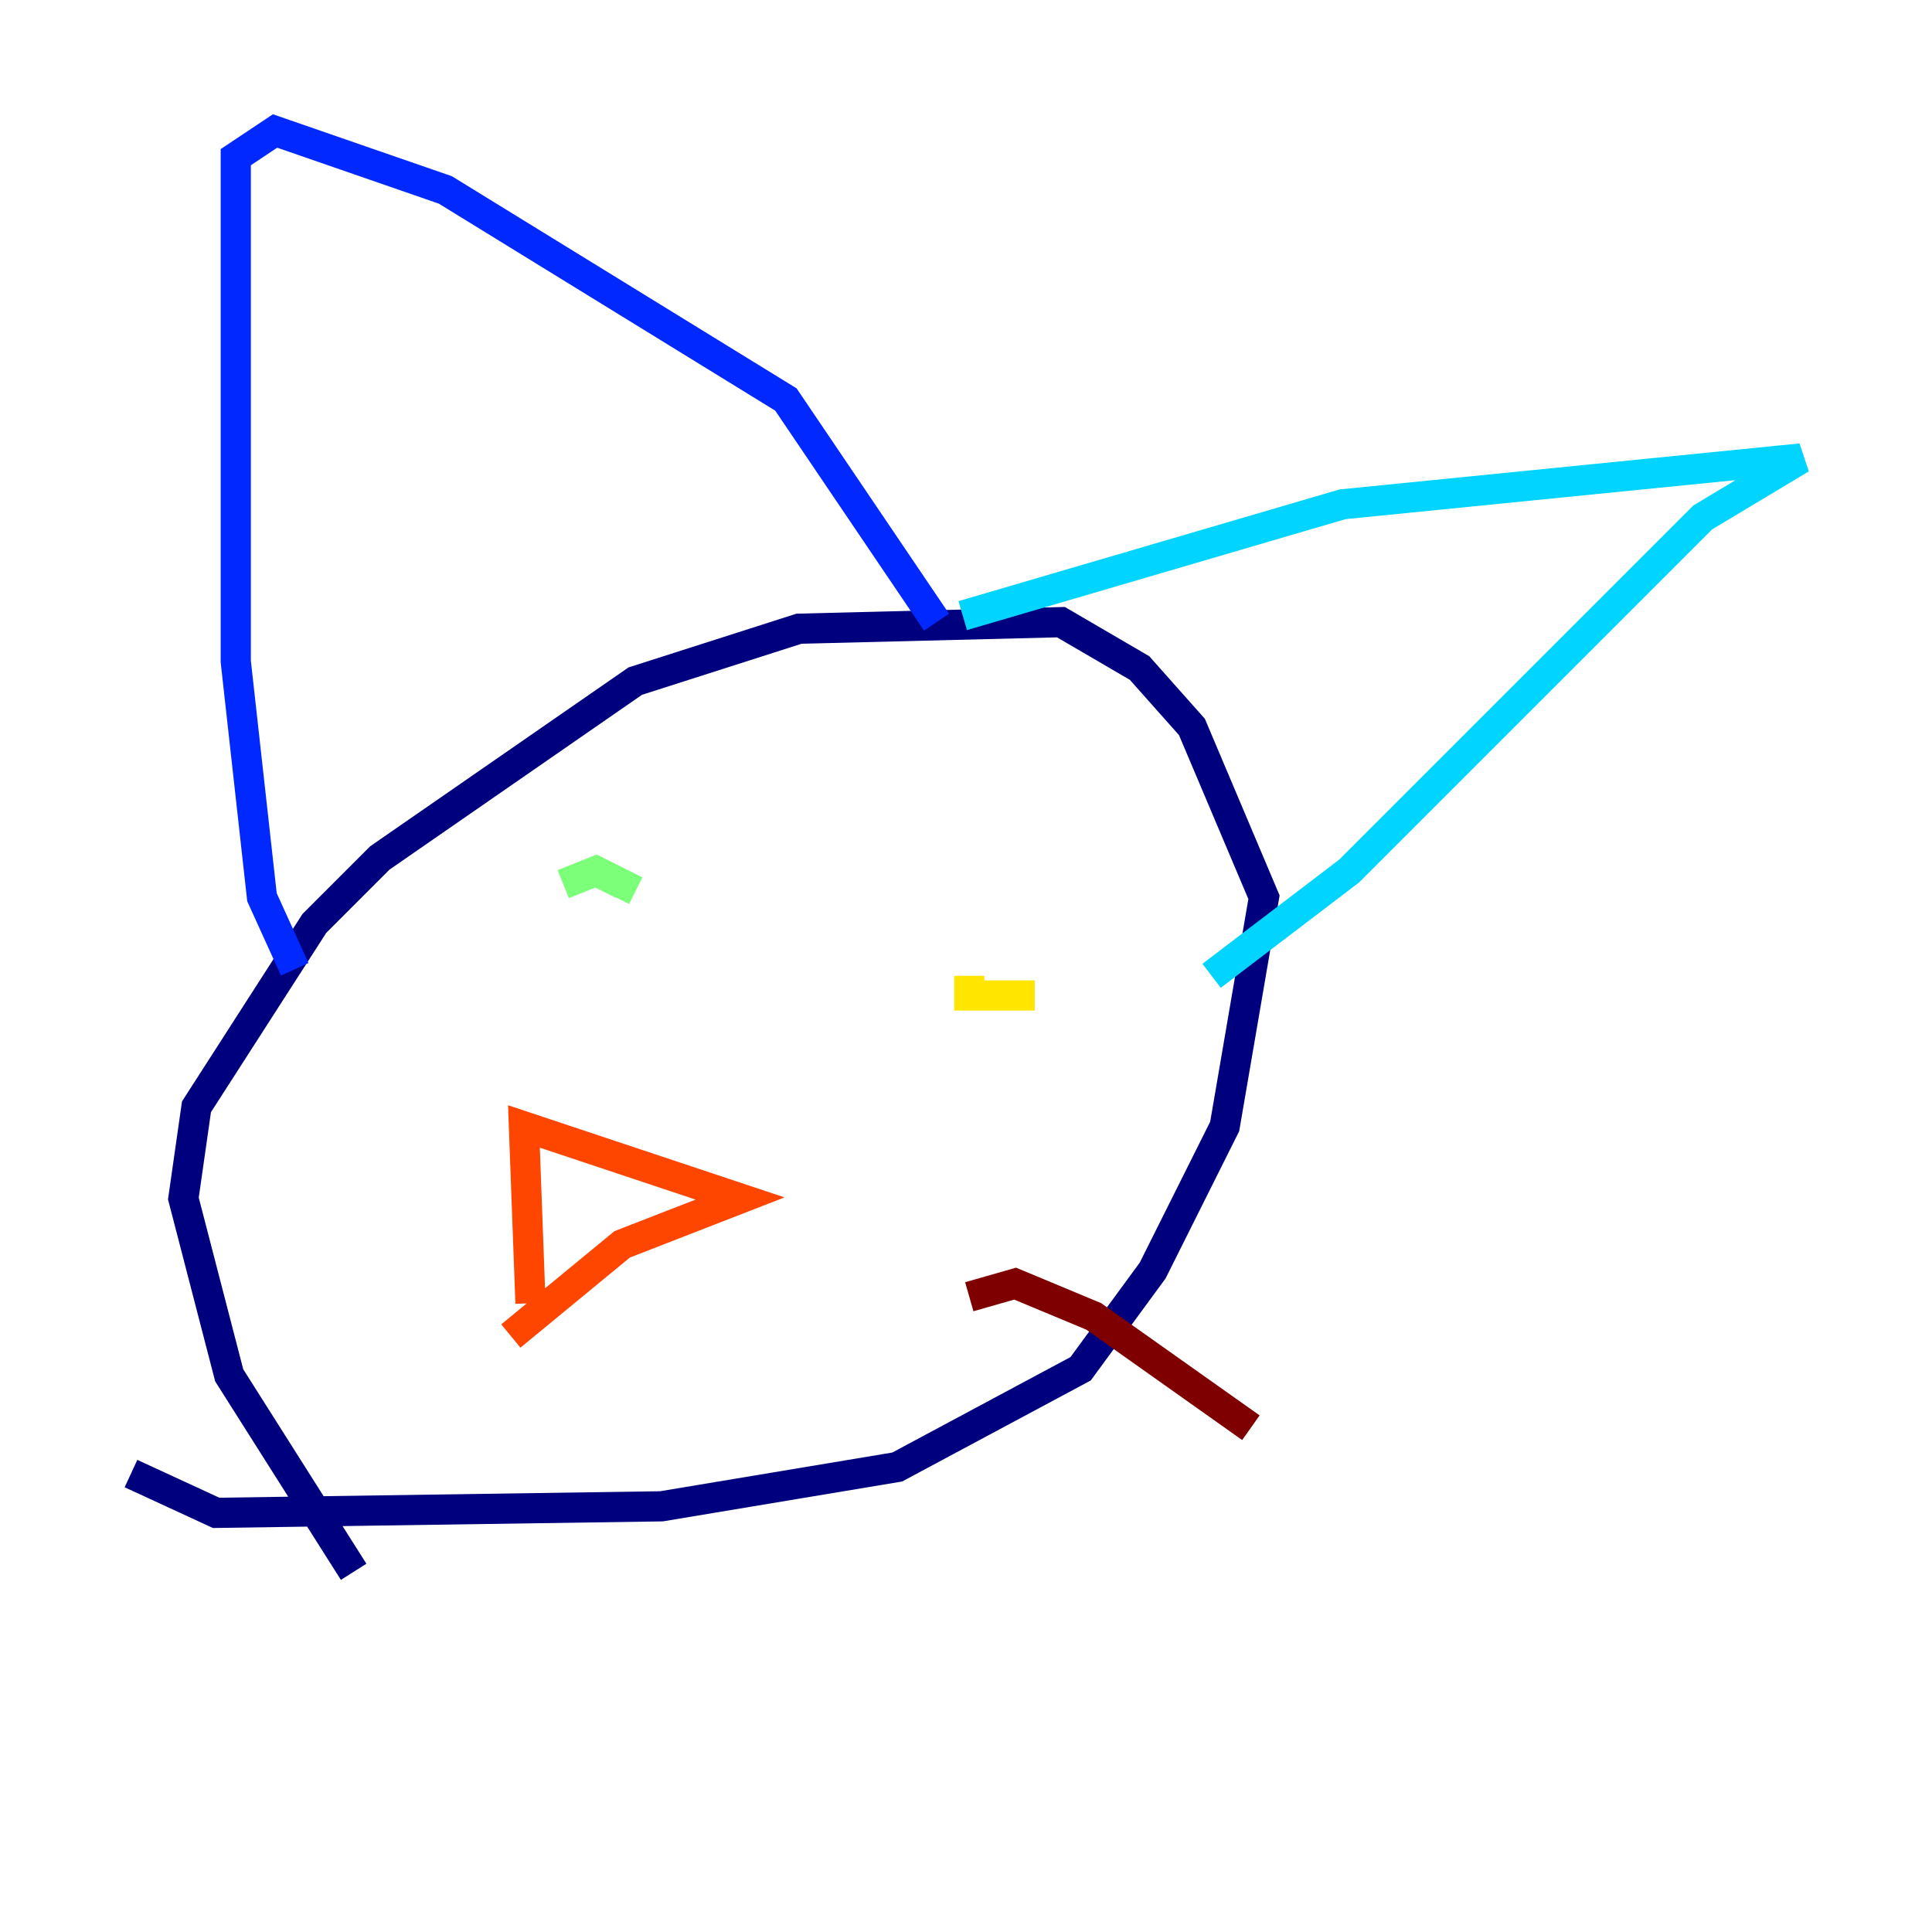 <?xml version="1.0" encoding="utf-8" ?>
<svg baseProfile="tiny" height="128" version="1.2" viewBox="0,0,128,128" width="128" xmlns="http://www.w3.org/2000/svg" xmlns:ev="http://www.w3.org/2001/xml-events" xmlns:xlink="http://www.w3.org/1999/xlink"><defs /><polyline fill="none" points="23.43,104.136 15.186,91.119 12.149,79.403 13.017,73.329 20.827,61.18 25.166,56.841 42.088,45.125 52.936,41.654 70.291,41.22 75.498,44.258 78.969,48.163 83.742,59.444 81.139,74.63 76.366,84.176 71.593,90.685 59.444,97.193 43.824,99.797 14.319,100.231 8.678,97.627" stroke="#00007f" stroke-width="2" /><polyline fill="none" points="19.525,64.217 17.356,59.444 15.62,43.824 15.62,10.414 18.224,8.678 29.505,12.583 52.068,26.468 62.047,41.22" stroke="#0028ff" stroke-width="2" /><polyline fill="none" points="63.783,40.786 88.949,33.41 119.322,30.373 112.814,34.278 89.383,57.709 80.271,64.651" stroke="#00d4ff" stroke-width="2" /><polyline fill="none" points="37.315,58.576 39.485,57.709 41.22,58.576 40.786,59.444" stroke="#7cff79" stroke-width="2" /><polyline fill="none" points="68.556,65.953 64.217,65.953 64.217,64.651" stroke="#ffe500" stroke-width="2" /><polyline fill="none" points="35.146,86.346 34.712,74.63 49.031,79.403 41.22,82.441 33.844,88.515" stroke="#ff4600" stroke-width="2" /><polyline fill="none" points="64.217,85.912 67.254,85.044 72.461,87.214 82.875,94.59" stroke="#7f0000" stroke-width="2" /></svg>
